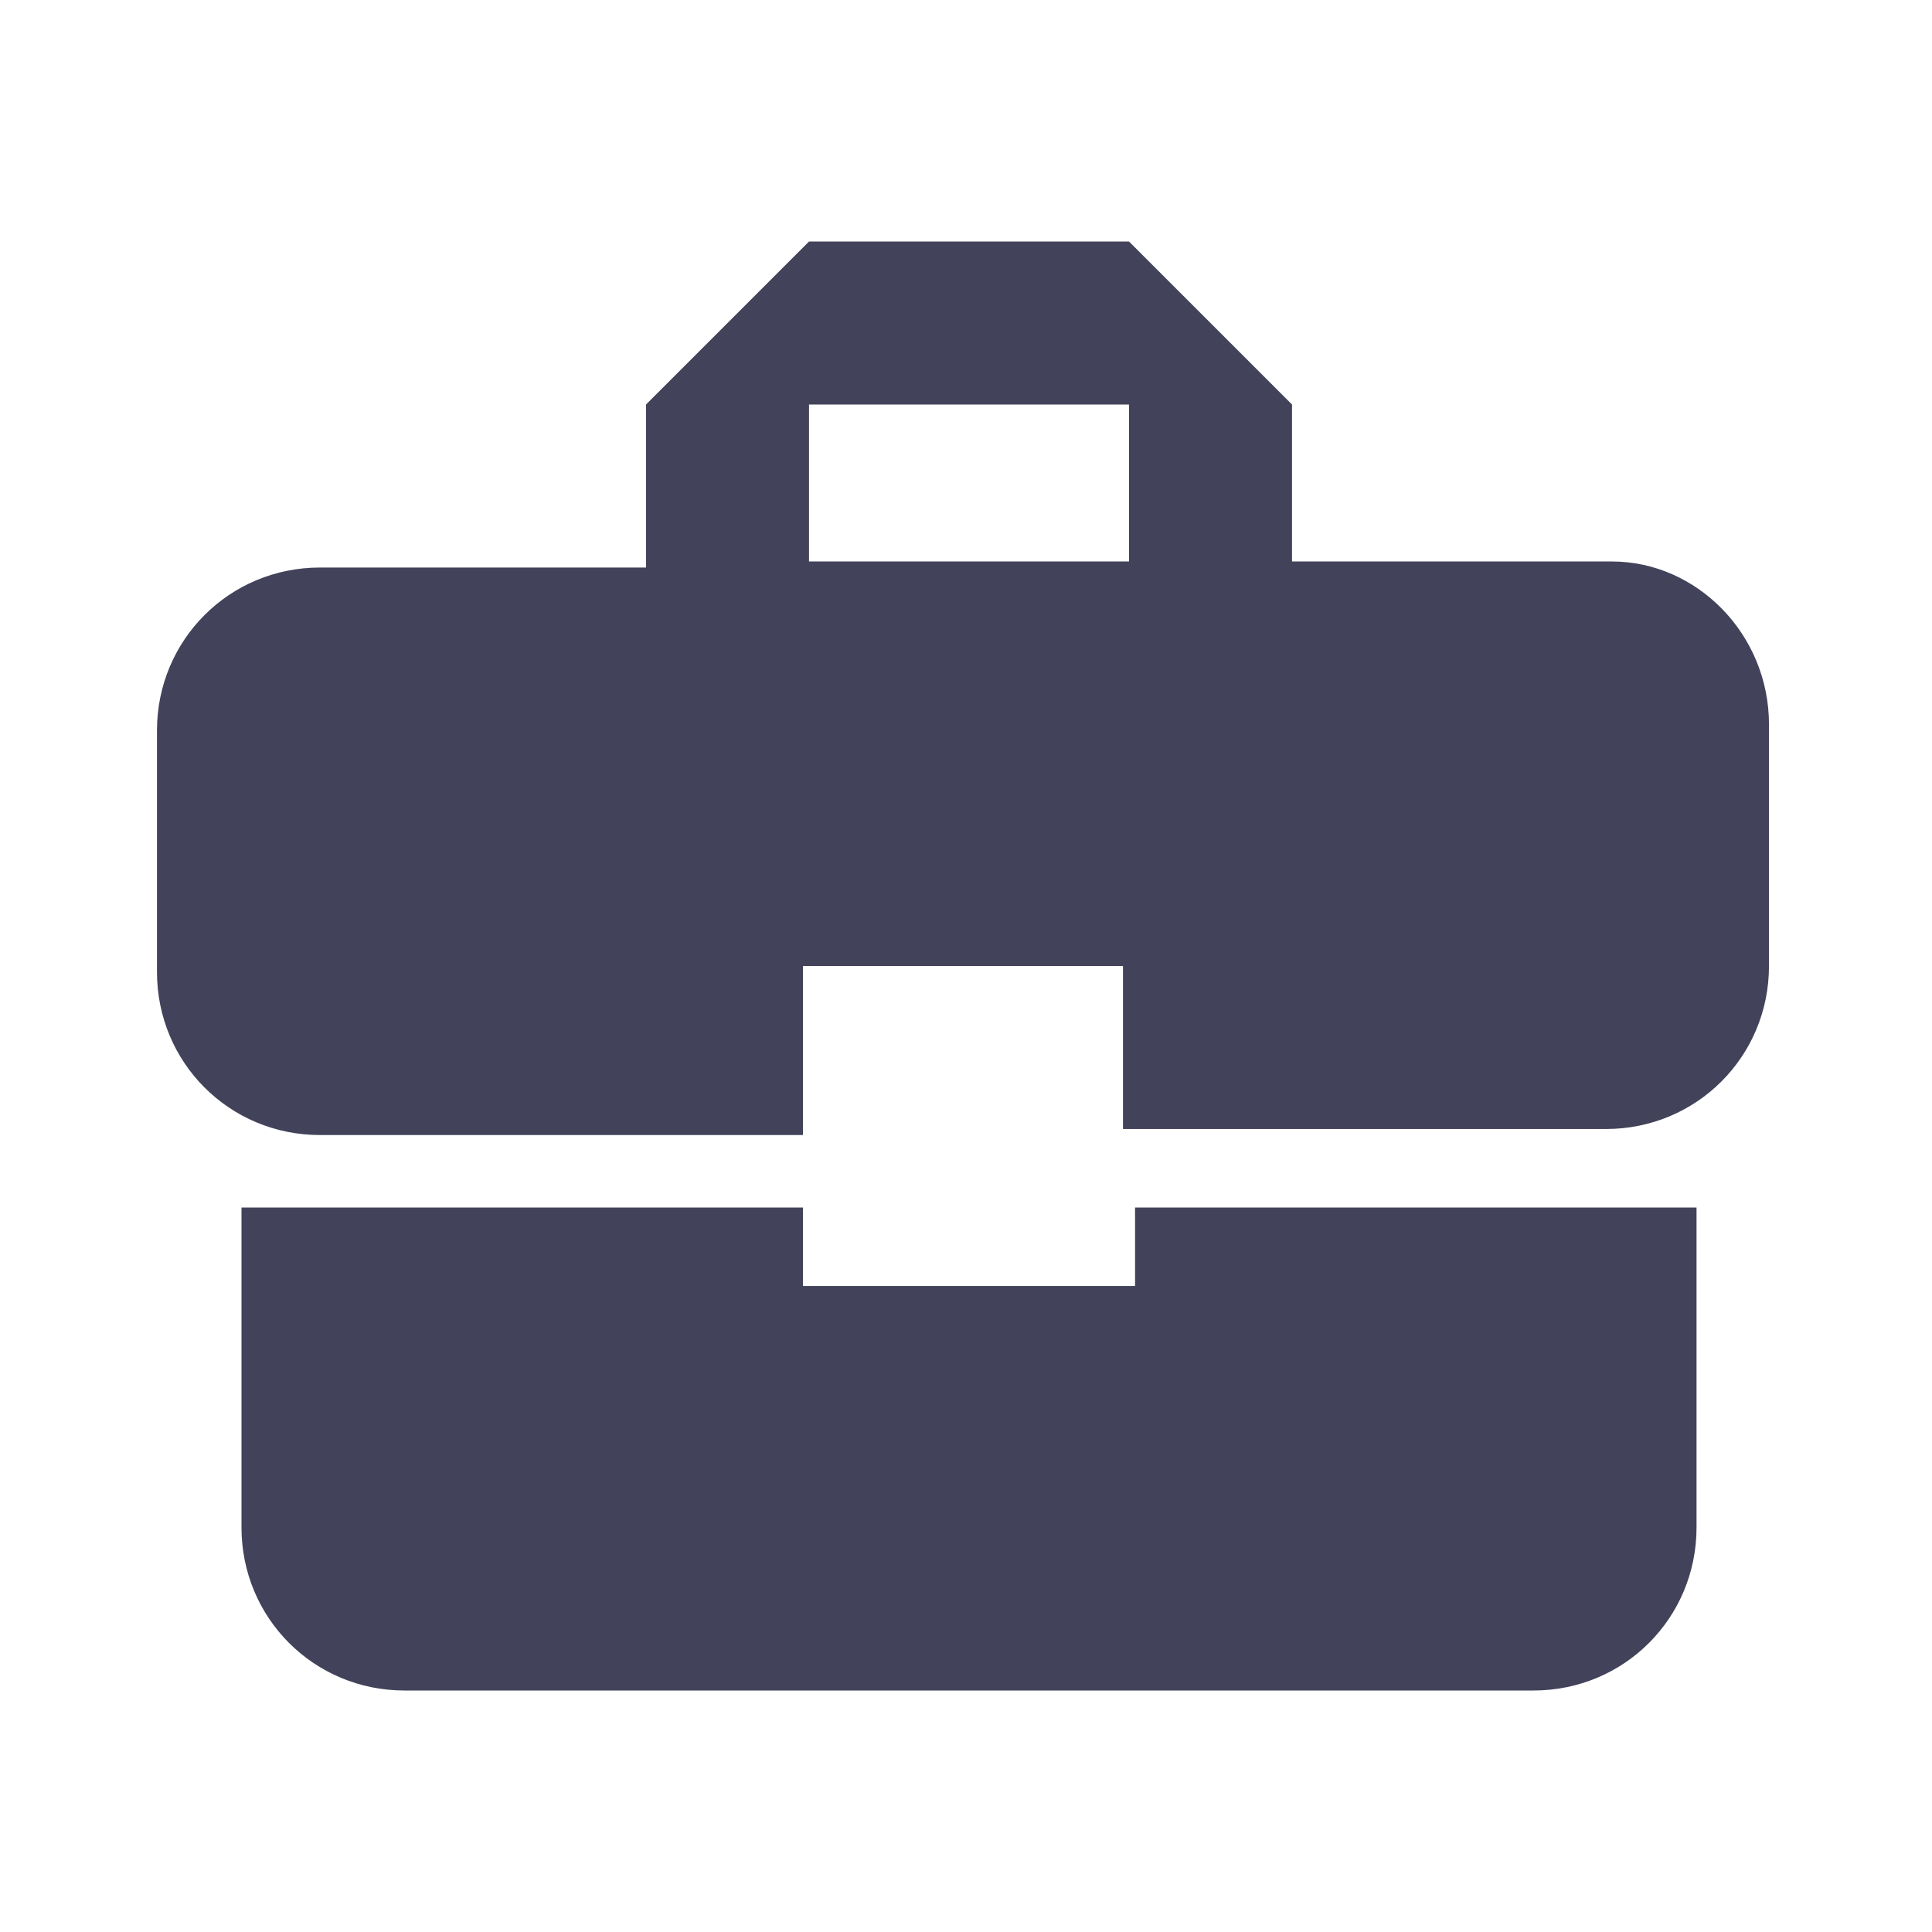 <svg class="c-menu-item-icon" xmlns="http://www.w3.org/2000/svg" viewBox="0 0 32 32" width="32" height="32"><path fill="#42435a" d="M13.3 21.3V20H4v5.3C4 26.8 5.2 28 6.7 28h18.7c1.5 0 2.7-1.2 2.7-2.7V20h-9.3v1.3h-5.5zm13.4-12h-5.3V6.7L18.7 4h-5.3l-2.7 2.7v2.7H5.3c-1.5 0-2.7 1.2-2.7 2.7v4c0 1.5 1.2 2.7 2.7 2.7h8V16h5.3v2.7h8c1.5 0 2.7-1.2 2.7-2.7v-4c0-1.5-1.2-2.7-2.6-2.7zm-8 0h-5.3V6.7h5.3v2.6z"></path></svg>